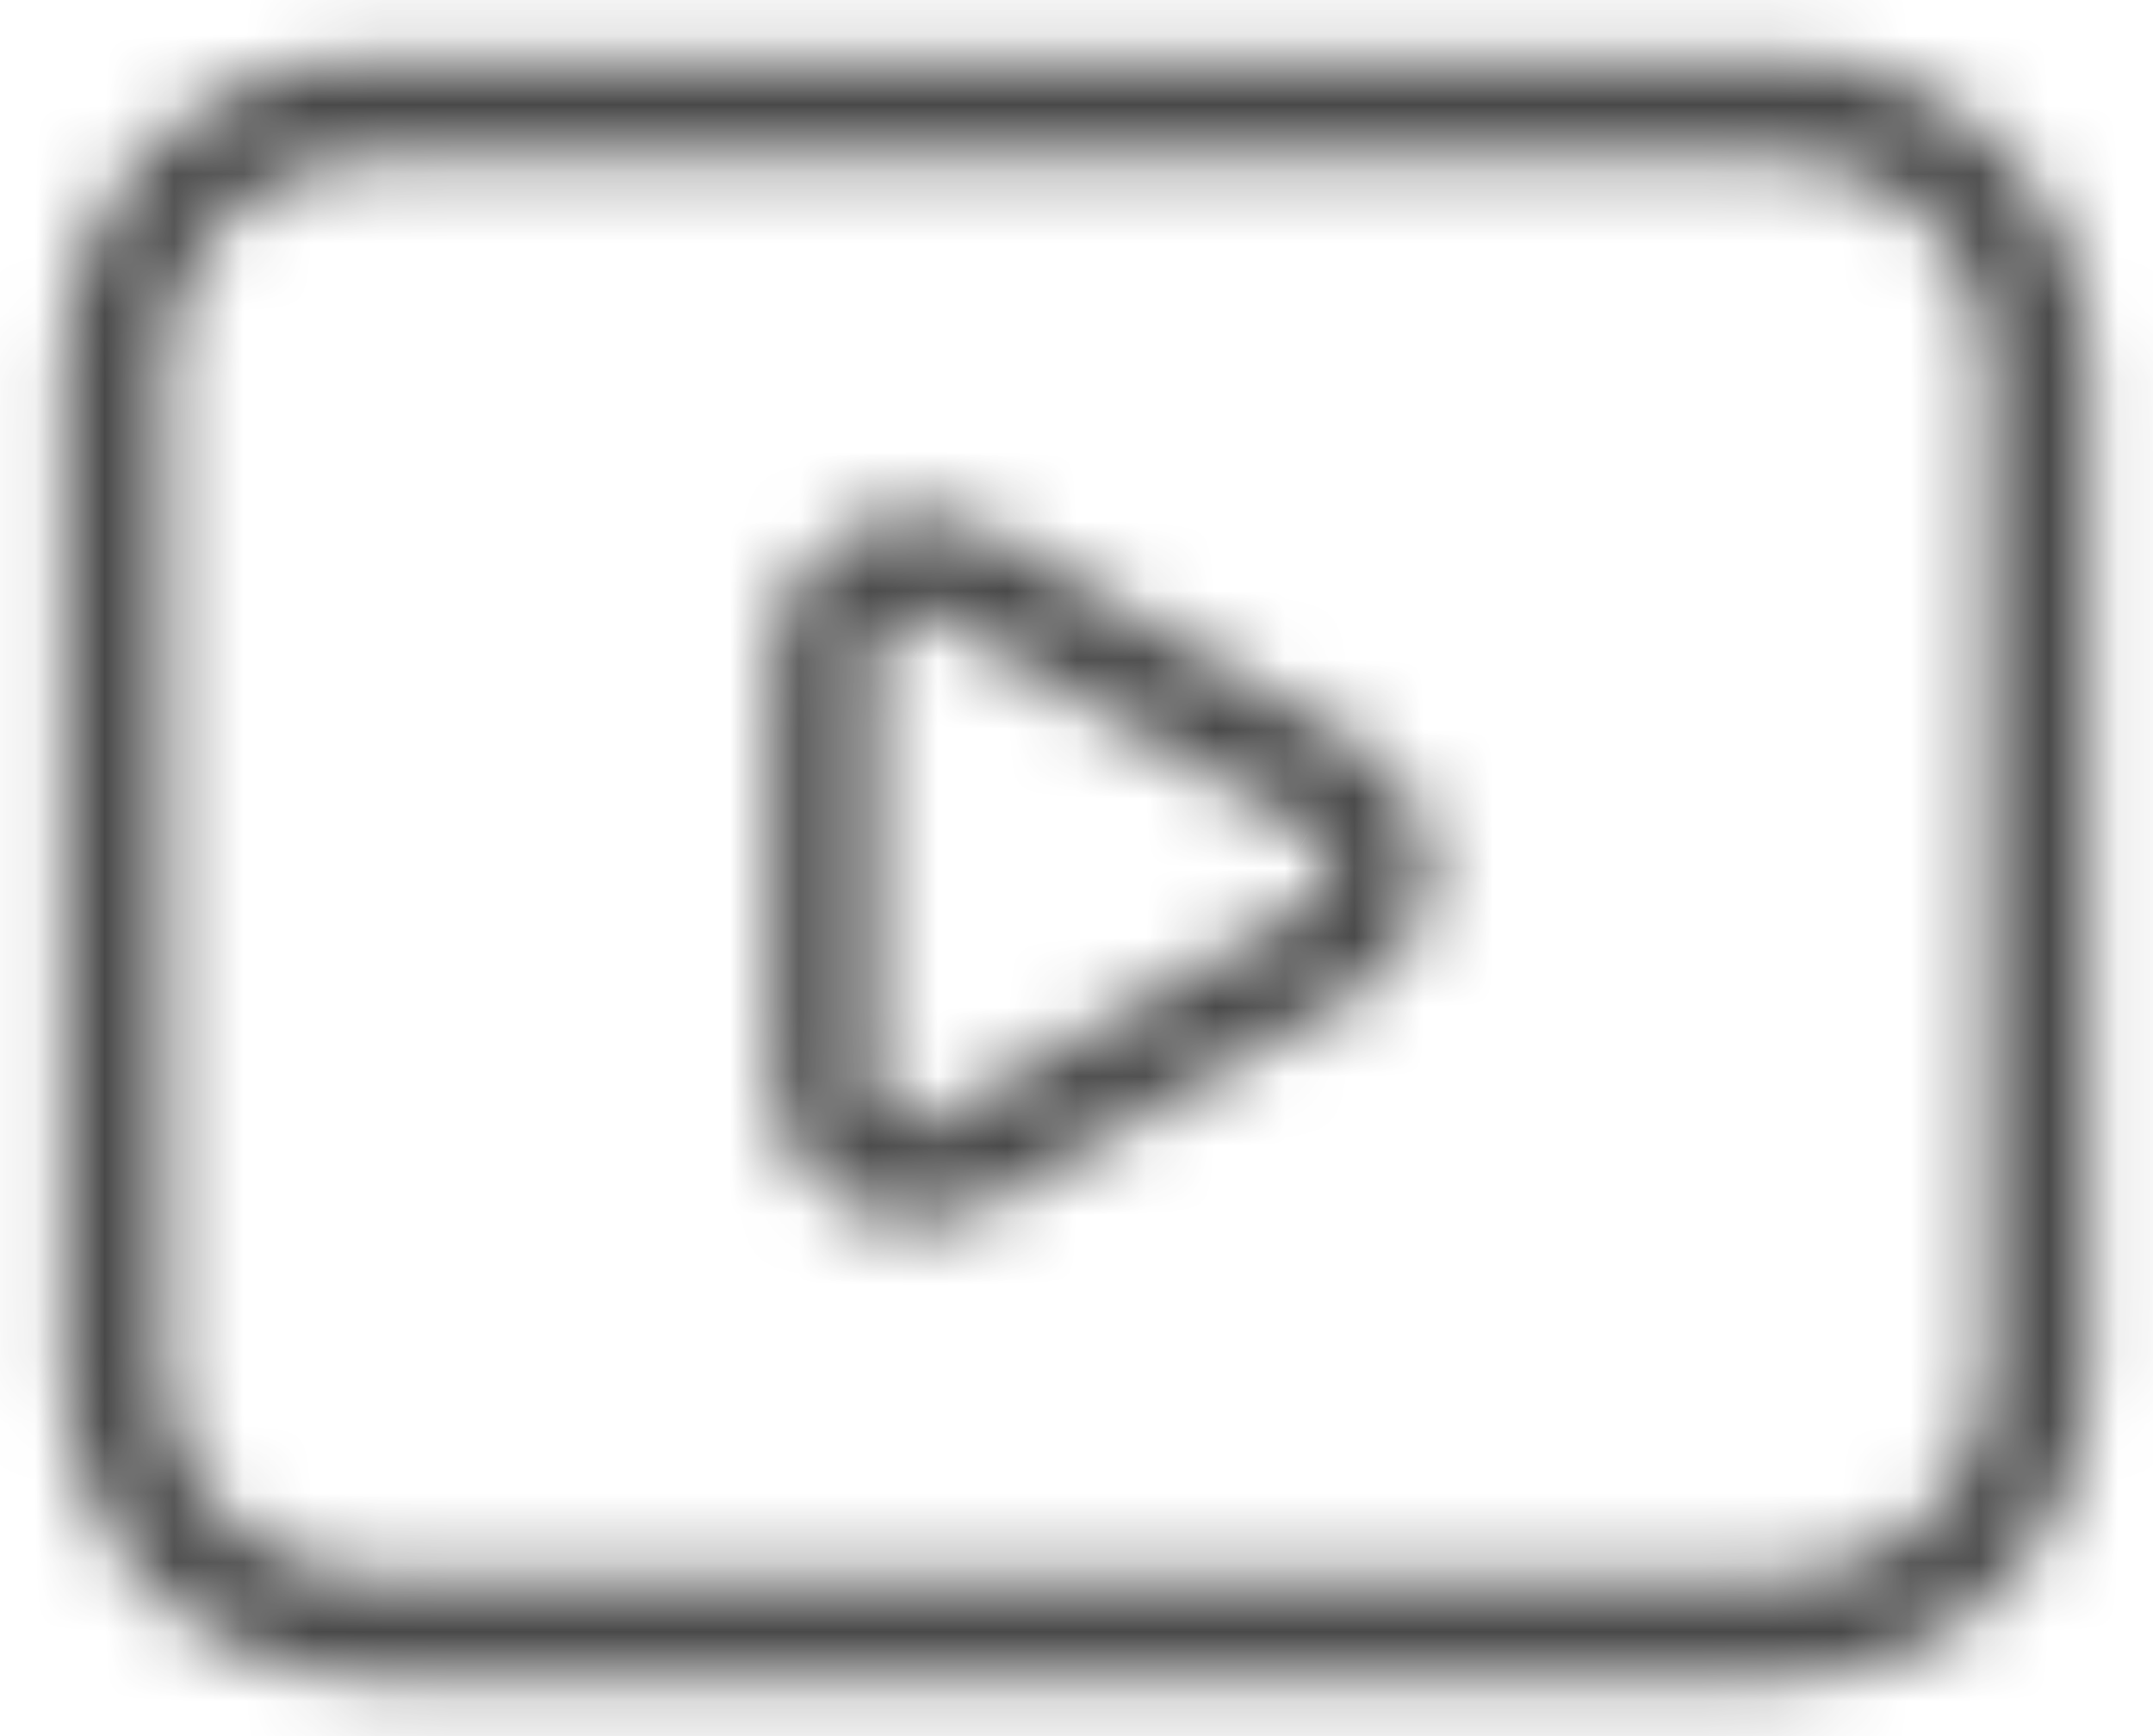 <svg width="31" height="25" viewBox="0 0 31 25" fill="none" xmlns="http://www.w3.org/2000/svg">
<mask id="path-1-inside-1_988_2356" fill="white">
<path d="M19.572 10.714L14.223 7.634C13.909 7.453 13.553 7.358 13.19 7.359C12.828 7.359 12.472 7.454 12.158 7.636C11.844 7.817 11.584 8.078 11.402 8.391C11.221 8.705 11.126 9.061 11.125 9.424V15.581C11.121 16.319 11.515 17.001 12.155 17.366C12.469 17.549 12.826 17.646 13.189 17.646C13.553 17.647 13.91 17.551 14.224 17.369L19.572 14.289C19.886 14.108 20.147 13.848 20.329 13.534C20.51 13.22 20.606 12.864 20.606 12.502C20.606 12.14 20.51 11.784 20.329 11.47C20.147 11.156 19.886 10.896 19.572 10.716M18.843 13.023L13.497 16.104C13.404 16.159 13.299 16.188 13.191 16.188C13.084 16.188 12.978 16.159 12.886 16.104C12.793 16.051 12.716 15.975 12.663 15.882C12.61 15.79 12.582 15.684 12.584 15.578V9.424C12.583 9.317 12.611 9.213 12.664 9.121C12.717 9.029 12.793 8.953 12.886 8.9C12.977 8.844 13.083 8.814 13.19 8.814C13.298 8.814 13.403 8.844 13.495 8.9L18.843 11.982C18.935 12.034 19.012 12.109 19.065 12.201C19.119 12.292 19.147 12.396 19.147 12.502C19.147 12.608 19.119 12.712 19.065 12.803C19.012 12.895 18.935 12.971 18.843 13.023ZM25.709 0.834H5.292C4.132 0.835 3.02 1.296 2.2 2.117C1.379 2.937 0.918 4.049 0.917 5.209V19.792C0.918 20.952 1.379 22.064 2.2 22.885C3.02 23.705 4.132 24.166 5.292 24.167H25.709C26.869 24.166 27.981 23.705 28.801 22.885C29.621 22.064 30.082 20.952 30.084 19.792V5.209C30.082 4.049 29.621 2.937 28.801 2.117C27.981 1.296 26.869 0.835 25.709 0.834ZM28.625 19.792C28.624 20.566 28.317 21.307 27.77 21.853C27.223 22.4 26.482 22.708 25.709 22.709H5.292C4.519 22.708 3.778 22.4 3.231 21.853C2.684 21.307 2.376 20.566 2.375 19.792V5.209C2.376 4.436 2.684 3.695 3.231 3.148C3.778 2.601 4.519 2.293 5.292 2.292H25.709C26.482 2.293 27.223 2.601 27.77 3.148C28.317 3.695 28.624 4.436 28.625 5.209V19.792Z"/>
</mask>
<path d="M14.223 7.634L15.221 5.901L15.221 5.901L14.223 7.634ZM11.125 9.424L9.125 9.422V9.424H11.125ZM11.125 15.581L13.125 15.592V15.581H11.125ZM12.155 17.366L13.164 15.639L13.154 15.633L13.145 15.628L12.155 17.366ZM14.224 17.369L13.226 15.636L13.22 15.639L14.224 17.369ZM19.572 14.289L18.575 12.555L18.574 12.556L19.572 14.289ZM18.843 13.023L17.859 11.281L17.852 11.286L17.844 11.29L18.843 13.023ZM13.497 16.104L12.498 14.371L12.486 14.378L12.475 14.385L13.497 16.104ZM12.886 16.104L13.908 14.385L13.892 14.376L13.876 14.367L12.886 16.104ZM12.584 15.578L14.584 15.601L14.584 15.589V15.578H12.584ZM12.584 9.424H14.584L14.584 9.41L12.584 9.424ZM12.886 8.9L13.876 10.638L13.903 10.622L13.931 10.605L12.886 8.9ZM13.19 8.814V6.814V8.814ZM13.495 8.9L12.45 10.605L12.473 10.619L12.497 10.633L13.495 8.9ZM18.843 11.982L17.844 13.714L17.852 13.719L17.859 13.723L18.843 11.982ZM25.709 0.834L25.711 -1.166H25.709V0.834ZM5.292 0.834L5.292 -1.166L5.29 -1.166L5.292 0.834ZM0.917 5.209L-1.083 5.207V5.209H0.917ZM0.917 19.792H-1.083L-1.083 19.794L0.917 19.792ZM5.292 24.167L5.29 26.167H5.292V24.167ZM25.709 24.167V26.167L25.711 26.167L25.709 24.167ZM30.084 19.792L32.084 19.794V19.792H30.084ZM30.084 5.209H32.084L32.084 5.207L30.084 5.209ZM28.625 19.792L30.625 19.795V19.792H28.625ZM25.709 22.709V24.709L25.712 24.709L25.709 22.709ZM5.292 22.709L5.289 24.709H5.292V22.709ZM2.375 19.792H0.375L0.375 19.795L2.375 19.792ZM2.375 5.209L0.375 5.206V5.209H2.375ZM5.292 2.292L5.292 0.292L5.289 0.292L5.292 2.292ZM25.709 2.292L25.712 0.292H25.709V2.292ZM28.625 5.209H30.625L30.625 5.206L28.625 5.209ZM20.57 8.981L15.221 5.901L13.225 9.367L18.574 12.447L20.57 8.981ZM15.221 5.901C14.603 5.545 13.902 5.358 13.189 5.359L13.192 9.359C13.203 9.359 13.215 9.362 13.225 9.367L15.221 5.901ZM13.189 5.359C12.476 5.359 11.775 5.547 11.158 5.904L13.159 9.368C13.169 9.362 13.18 9.359 13.192 9.359L13.189 5.359ZM11.158 5.904C10.54 6.261 10.027 6.773 9.671 7.391L13.134 9.392C13.14 9.382 13.148 9.373 13.159 9.368L11.158 5.904ZM9.671 7.391C9.314 8.009 9.126 8.709 9.125 9.422L13.125 9.425C13.125 9.413 13.128 9.402 13.134 9.392L9.671 7.391ZM9.125 9.424V15.581H13.125V9.424H9.125ZM9.125 15.569C9.117 17.029 9.896 18.381 11.165 19.104L13.145 15.628C13.134 15.621 13.125 15.609 13.125 15.592L9.125 15.569ZM11.146 19.093C11.765 19.454 12.469 19.645 13.186 19.646L13.192 15.646C13.182 15.646 13.172 15.644 13.164 15.639L11.146 19.093ZM13.186 19.646C13.903 19.647 14.608 19.458 15.228 19.098L13.22 15.639C13.212 15.644 13.202 15.646 13.192 15.646L13.186 19.646ZM15.223 19.102L20.57 16.022L18.574 12.556L13.226 15.636L15.223 19.102ZM20.569 16.023C21.188 15.667 21.702 15.154 22.06 14.536L18.598 12.533C18.592 12.542 18.584 12.549 18.575 12.555L20.569 16.023ZM22.06 14.536C22.417 13.918 22.606 13.216 22.606 12.502H18.606C18.606 12.513 18.603 12.523 18.598 12.533L22.06 14.536ZM22.606 12.502C22.606 11.788 22.417 11.087 22.06 10.469L18.598 12.472C18.603 12.481 18.606 12.491 18.606 12.502H22.606ZM22.06 10.469C21.702 9.85 21.188 9.338 20.569 8.982L18.575 12.45C18.584 12.455 18.592 12.463 18.598 12.472L22.06 10.469ZM17.844 11.29L12.498 14.371L14.495 17.837L19.842 14.755L17.844 11.29ZM12.475 14.385C12.691 14.256 12.939 14.188 13.191 14.188V18.188C13.658 18.188 14.117 18.062 14.518 17.823L12.475 14.385ZM13.191 14.188C13.443 14.188 13.691 14.256 13.908 14.385L11.864 17.823C12.265 18.062 12.724 18.188 13.191 18.188V14.188ZM13.876 14.367C14.093 14.49 14.273 14.67 14.398 14.887L10.928 16.877C11.159 17.279 11.493 17.612 11.895 17.842L13.876 14.367ZM14.398 14.887C14.522 15.104 14.586 15.351 14.584 15.601L10.584 15.555C10.578 16.018 10.697 16.475 10.928 16.877L14.398 14.887ZM14.584 15.578V9.424H10.584V15.578H14.584ZM14.584 9.41C14.585 9.659 14.521 9.904 14.396 10.12L10.931 8.122C10.7 8.522 10.581 8.976 10.584 9.437L14.584 9.41ZM14.396 10.12C14.272 10.336 14.092 10.514 13.876 10.638L11.895 7.162C11.494 7.391 11.162 7.722 10.931 8.122L14.396 10.12ZM13.931 10.605C13.708 10.742 13.452 10.814 13.19 10.814V6.814C12.714 6.814 12.247 6.946 11.841 7.195L13.931 10.605ZM13.19 10.814C12.929 10.814 12.673 10.742 12.45 10.605L14.54 7.195C14.134 6.946 13.667 6.814 13.19 6.814V10.814ZM12.497 10.633L17.844 13.714L19.841 10.249L14.494 7.167L12.497 10.633ZM17.859 13.723C17.643 13.601 17.463 13.423 17.338 13.209L20.793 11.193C20.561 10.795 20.227 10.466 19.826 10.24L17.859 13.723ZM17.338 13.209C17.213 12.994 17.147 12.751 17.147 12.502H21.147C21.147 12.042 21.024 11.59 20.793 11.193L17.338 13.209ZM17.147 12.502C17.147 12.254 17.213 12.01 17.338 11.795L20.793 13.812C21.024 13.414 21.147 12.962 21.147 12.502H17.147ZM17.338 11.795C17.463 11.581 17.643 11.403 17.859 11.281L19.826 14.764C20.227 14.538 20.561 14.209 20.793 13.812L17.338 11.795ZM25.709 -1.166H5.292V2.834H25.709V-1.166ZM5.29 -1.166C3.6 -1.164 1.98 -0.492 0.785 0.702L3.614 3.531C4.06 3.085 4.664 2.835 5.294 2.834L5.29 -1.166ZM0.785 0.702C-0.409 1.897 -1.081 3.517 -1.083 5.207L2.917 5.211C2.918 4.581 3.168 3.977 3.614 3.531L0.785 0.702ZM-1.083 5.209V19.792H2.917V5.209H-1.083ZM-1.083 19.794C-1.081 21.484 -0.409 23.104 0.785 24.299L3.614 21.47C3.168 21.025 2.918 20.421 2.917 19.79L-1.083 19.794ZM0.785 24.299C1.98 25.494 3.6 26.166 5.29 26.167L5.294 22.167C4.664 22.167 4.06 21.916 3.614 21.47L0.785 24.299ZM5.292 26.167H25.709V22.167H5.292V26.167ZM25.711 26.167C27.4 26.166 29.02 25.494 30.215 24.299L27.387 21.47C26.941 21.916 26.337 22.167 25.707 22.167L25.711 26.167ZM30.215 24.299C31.41 23.104 32.082 21.484 32.084 19.794L28.084 19.79C28.083 20.421 27.832 21.025 27.387 21.47L30.215 24.299ZM32.084 19.792V5.209H28.084V19.792H32.084ZM32.084 5.207C32.082 3.517 31.41 1.897 30.215 0.702L27.387 3.531C27.832 3.977 28.083 4.581 28.084 5.211L32.084 5.207ZM30.215 0.702C29.02 -0.492 27.4 -1.164 25.711 -1.166L25.707 2.834C26.337 2.835 26.941 3.085 27.387 3.531L30.215 0.702ZM26.625 19.789C26.625 20.033 26.528 20.267 26.356 20.439L29.184 23.268C30.105 22.347 30.623 21.098 30.625 19.795L26.625 19.789ZM26.356 20.439C26.183 20.612 25.95 20.709 25.706 20.709L25.712 24.709C27.014 24.707 28.263 24.189 29.184 23.268L26.356 20.439ZM25.709 20.709H5.292V24.709H25.709V20.709ZM5.295 20.709C5.051 20.709 4.817 20.612 4.645 20.439L1.817 23.268C2.738 24.189 3.986 24.707 5.289 24.709L5.295 20.709ZM4.645 20.439C4.473 20.267 4.376 20.033 4.375 19.789L0.375 19.795C0.377 21.098 0.896 22.347 1.817 23.268L4.645 20.439ZM4.375 19.792V5.209H0.375V19.792H4.375ZM4.375 5.212C4.376 4.968 4.473 4.734 4.645 4.562L1.817 1.734C0.896 2.655 0.377 3.903 0.375 5.206L4.375 5.212ZM4.645 4.562C4.817 4.39 5.051 4.293 5.295 4.292L5.289 0.292C3.986 0.294 2.738 0.813 1.817 1.734L4.645 4.562ZM5.292 4.292H25.709V0.292H5.292V4.292ZM25.706 4.292C25.95 4.293 26.183 4.39 26.356 4.562L29.184 1.734C28.263 0.813 27.014 0.294 25.712 0.292L25.706 4.292ZM26.356 4.562C26.528 4.734 26.625 4.968 26.625 5.212L30.625 5.206C30.623 3.903 30.105 2.655 29.184 1.734L26.356 4.562ZM26.625 5.209V19.792H30.625V5.209H26.625Z" fill="#494949" mask="url(#path-1-inside-1_988_2356)"/>
</svg>
